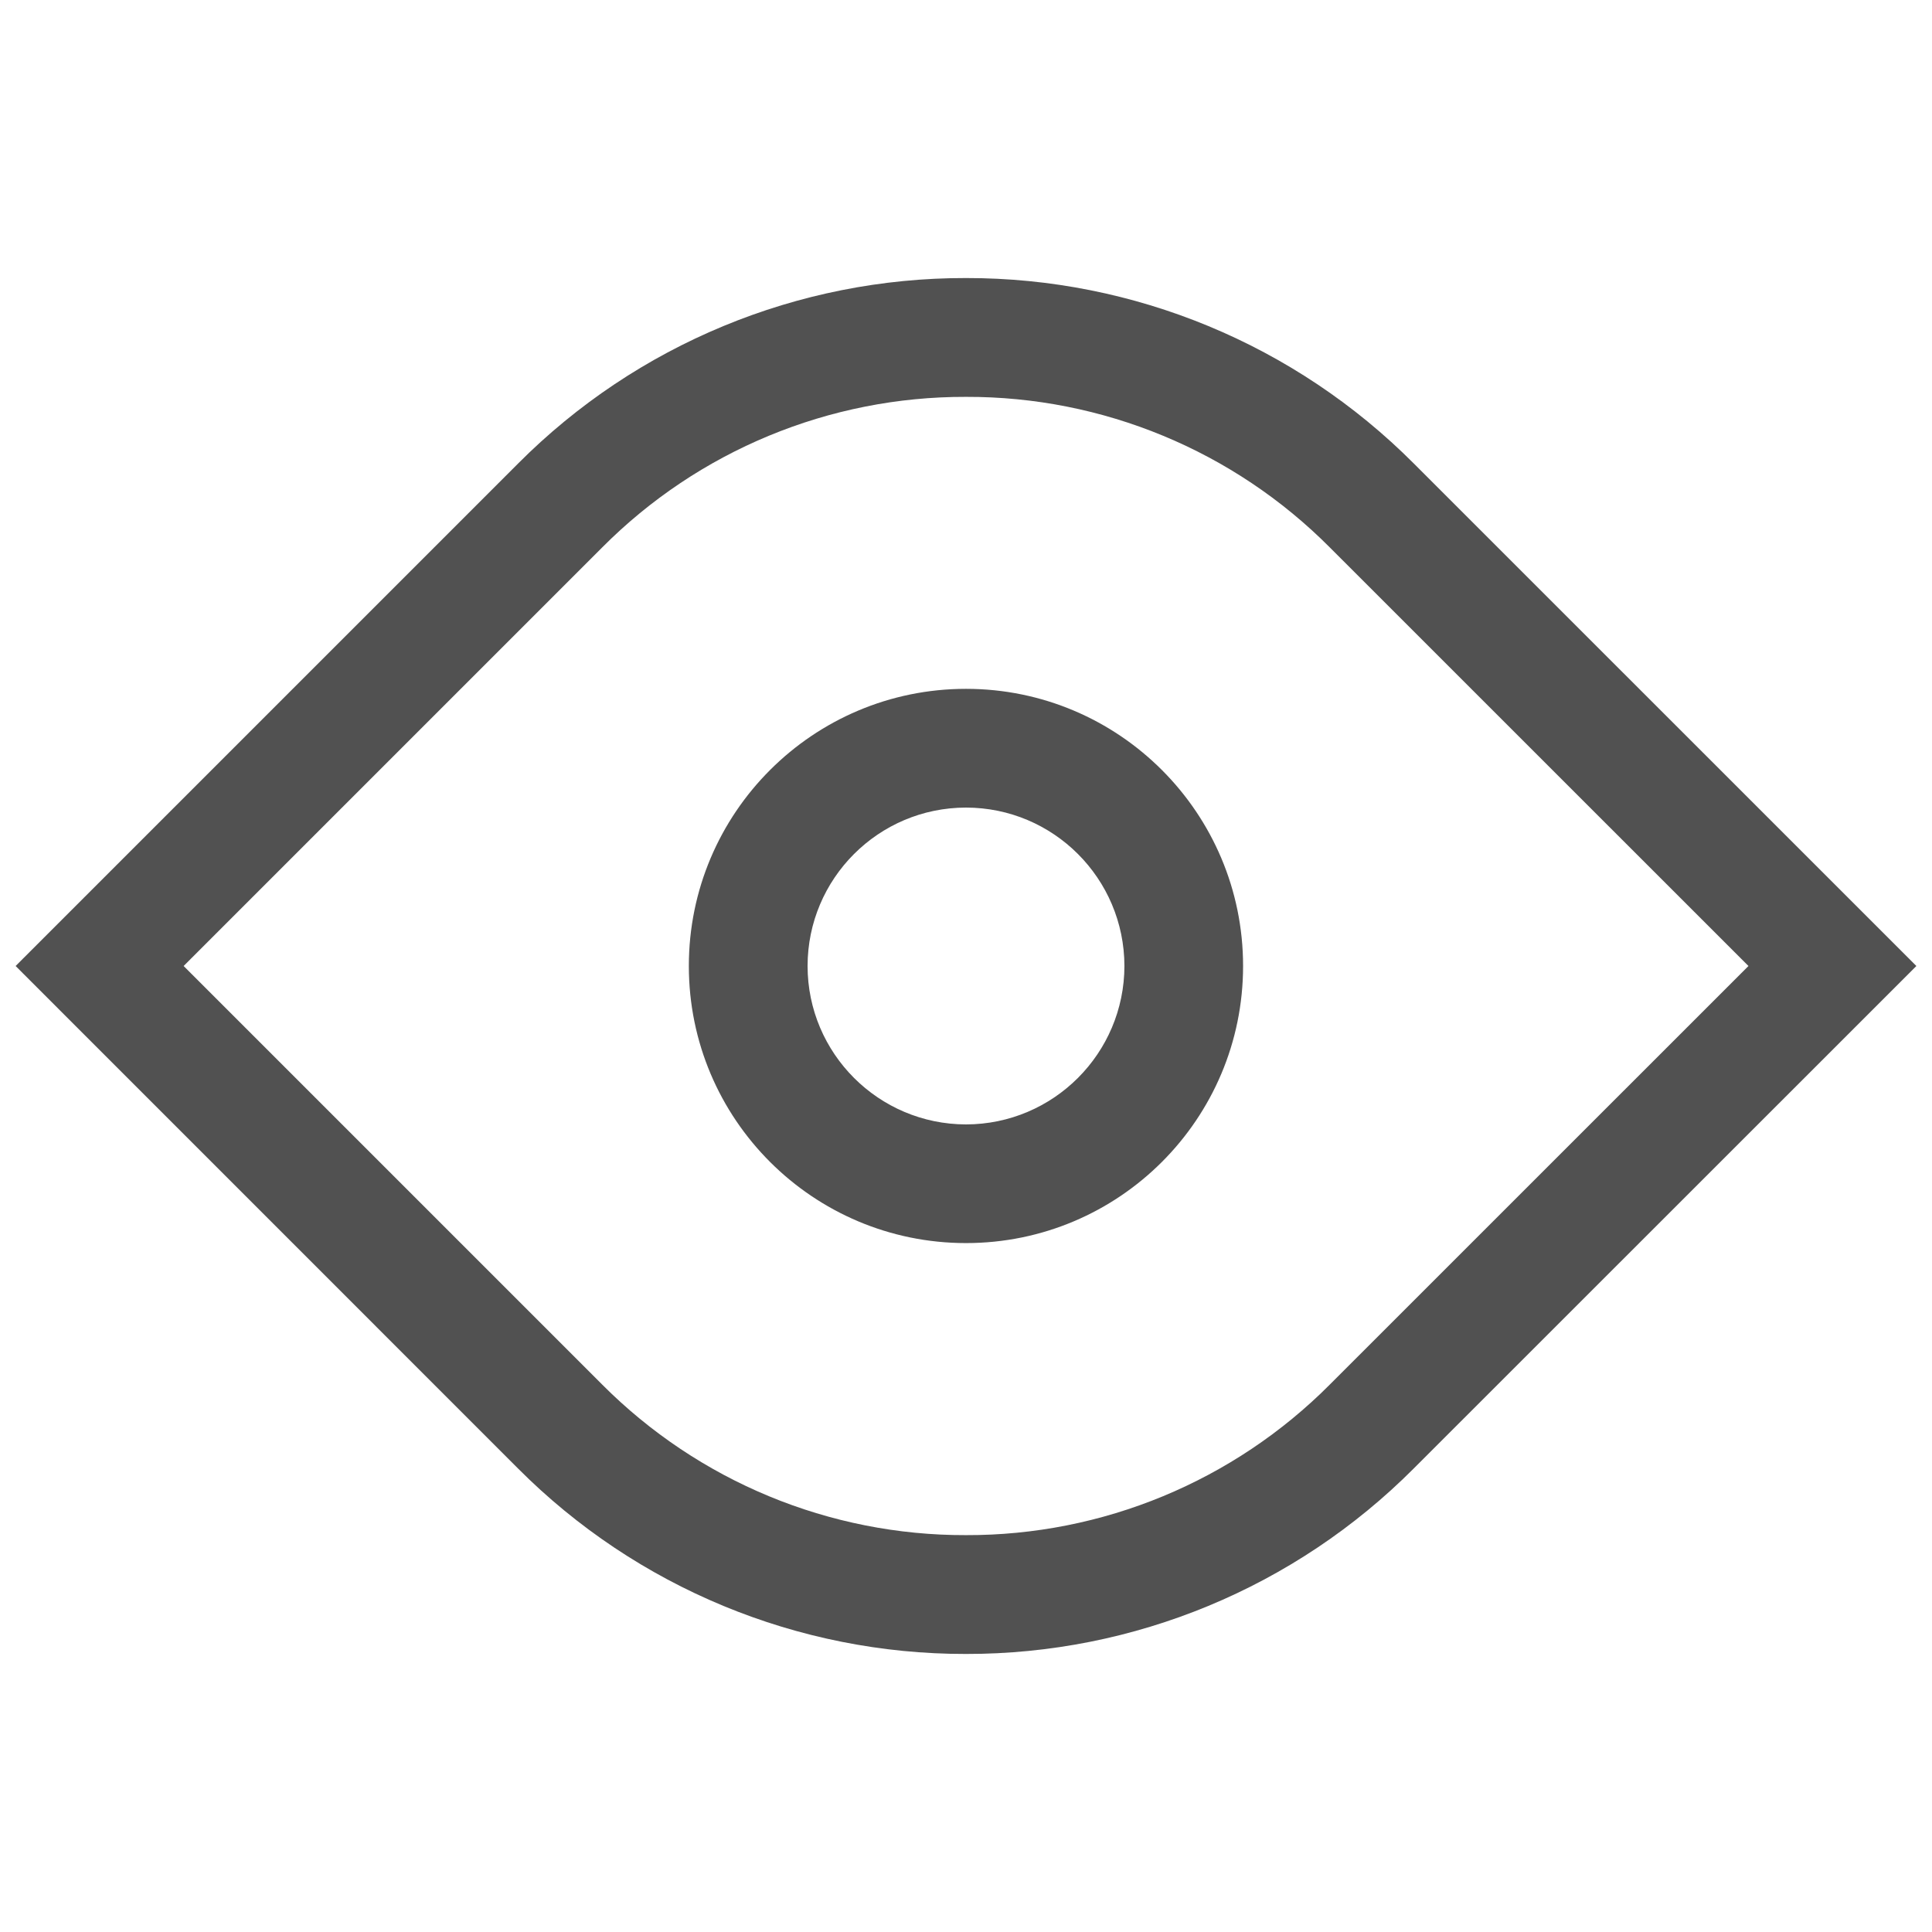 <?xml version="1.0" encoding="utf-8"?>
<!-- Generator: Adobe Illustrator 16.0.0, SVG Export Plug-In . SVG Version: 6.00 Build 0)  -->
<!DOCTYPE svg PUBLIC "-//W3C//DTD SVG 1.1//EN" "http://www.w3.org/Graphics/SVG/1.1/DTD/svg11.dtd">
<svg version="1.1" id="Layer_1" xmlns="http://www.w3.org/2000/svg" xmlns:xlink="http://www.w3.org/1999/xlink" x="0px" y="0px"
	 width="24px" height="24px" viewBox="114.005 60 24 24" enable-background="new 114.005 60 24 24" xml:space="preserve">
<path id="Path_3359" fill="#515151" d="M126.005,73.968c-1.086-0.002-1.967-0.882-1.968-1.968c0.001-1.087,0.882-1.967,1.968-1.968
	c1.086,0.001,1.966,0.881,1.968,1.968C127.971,73.086,127.091,73.966,126.005,73.968z M126.005,68.557
	c-1.901,0-3.443,1.542-3.443,3.443s1.542,3.442,3.443,3.442s3.442-1.541,3.442-3.442S127.906,68.557,126.005,68.557z
	 M130.526,77.198c-1.196,1.202-2.825,1.877-4.521,1.872c-1.696,0.005-3.324-0.67-4.521-1.872L116.286,72l5.198-5.198
	c1.196-1.203,2.824-1.877,4.521-1.872c1.697-0.005,3.325,0.669,4.521,1.872L135.725,72L130.526,77.198z M131.569,65.759
	c-1.474-1.479-3.477-2.308-5.564-2.305c-2.088-0.004-4.092,0.826-5.565,2.305L114.199,72l6.24,6.241
	c1.474,1.479,3.478,2.308,5.565,2.305c2.088,0.003,4.091-0.827,5.564-2.305L137.811,72L131.569,65.759z"/>
</svg>
